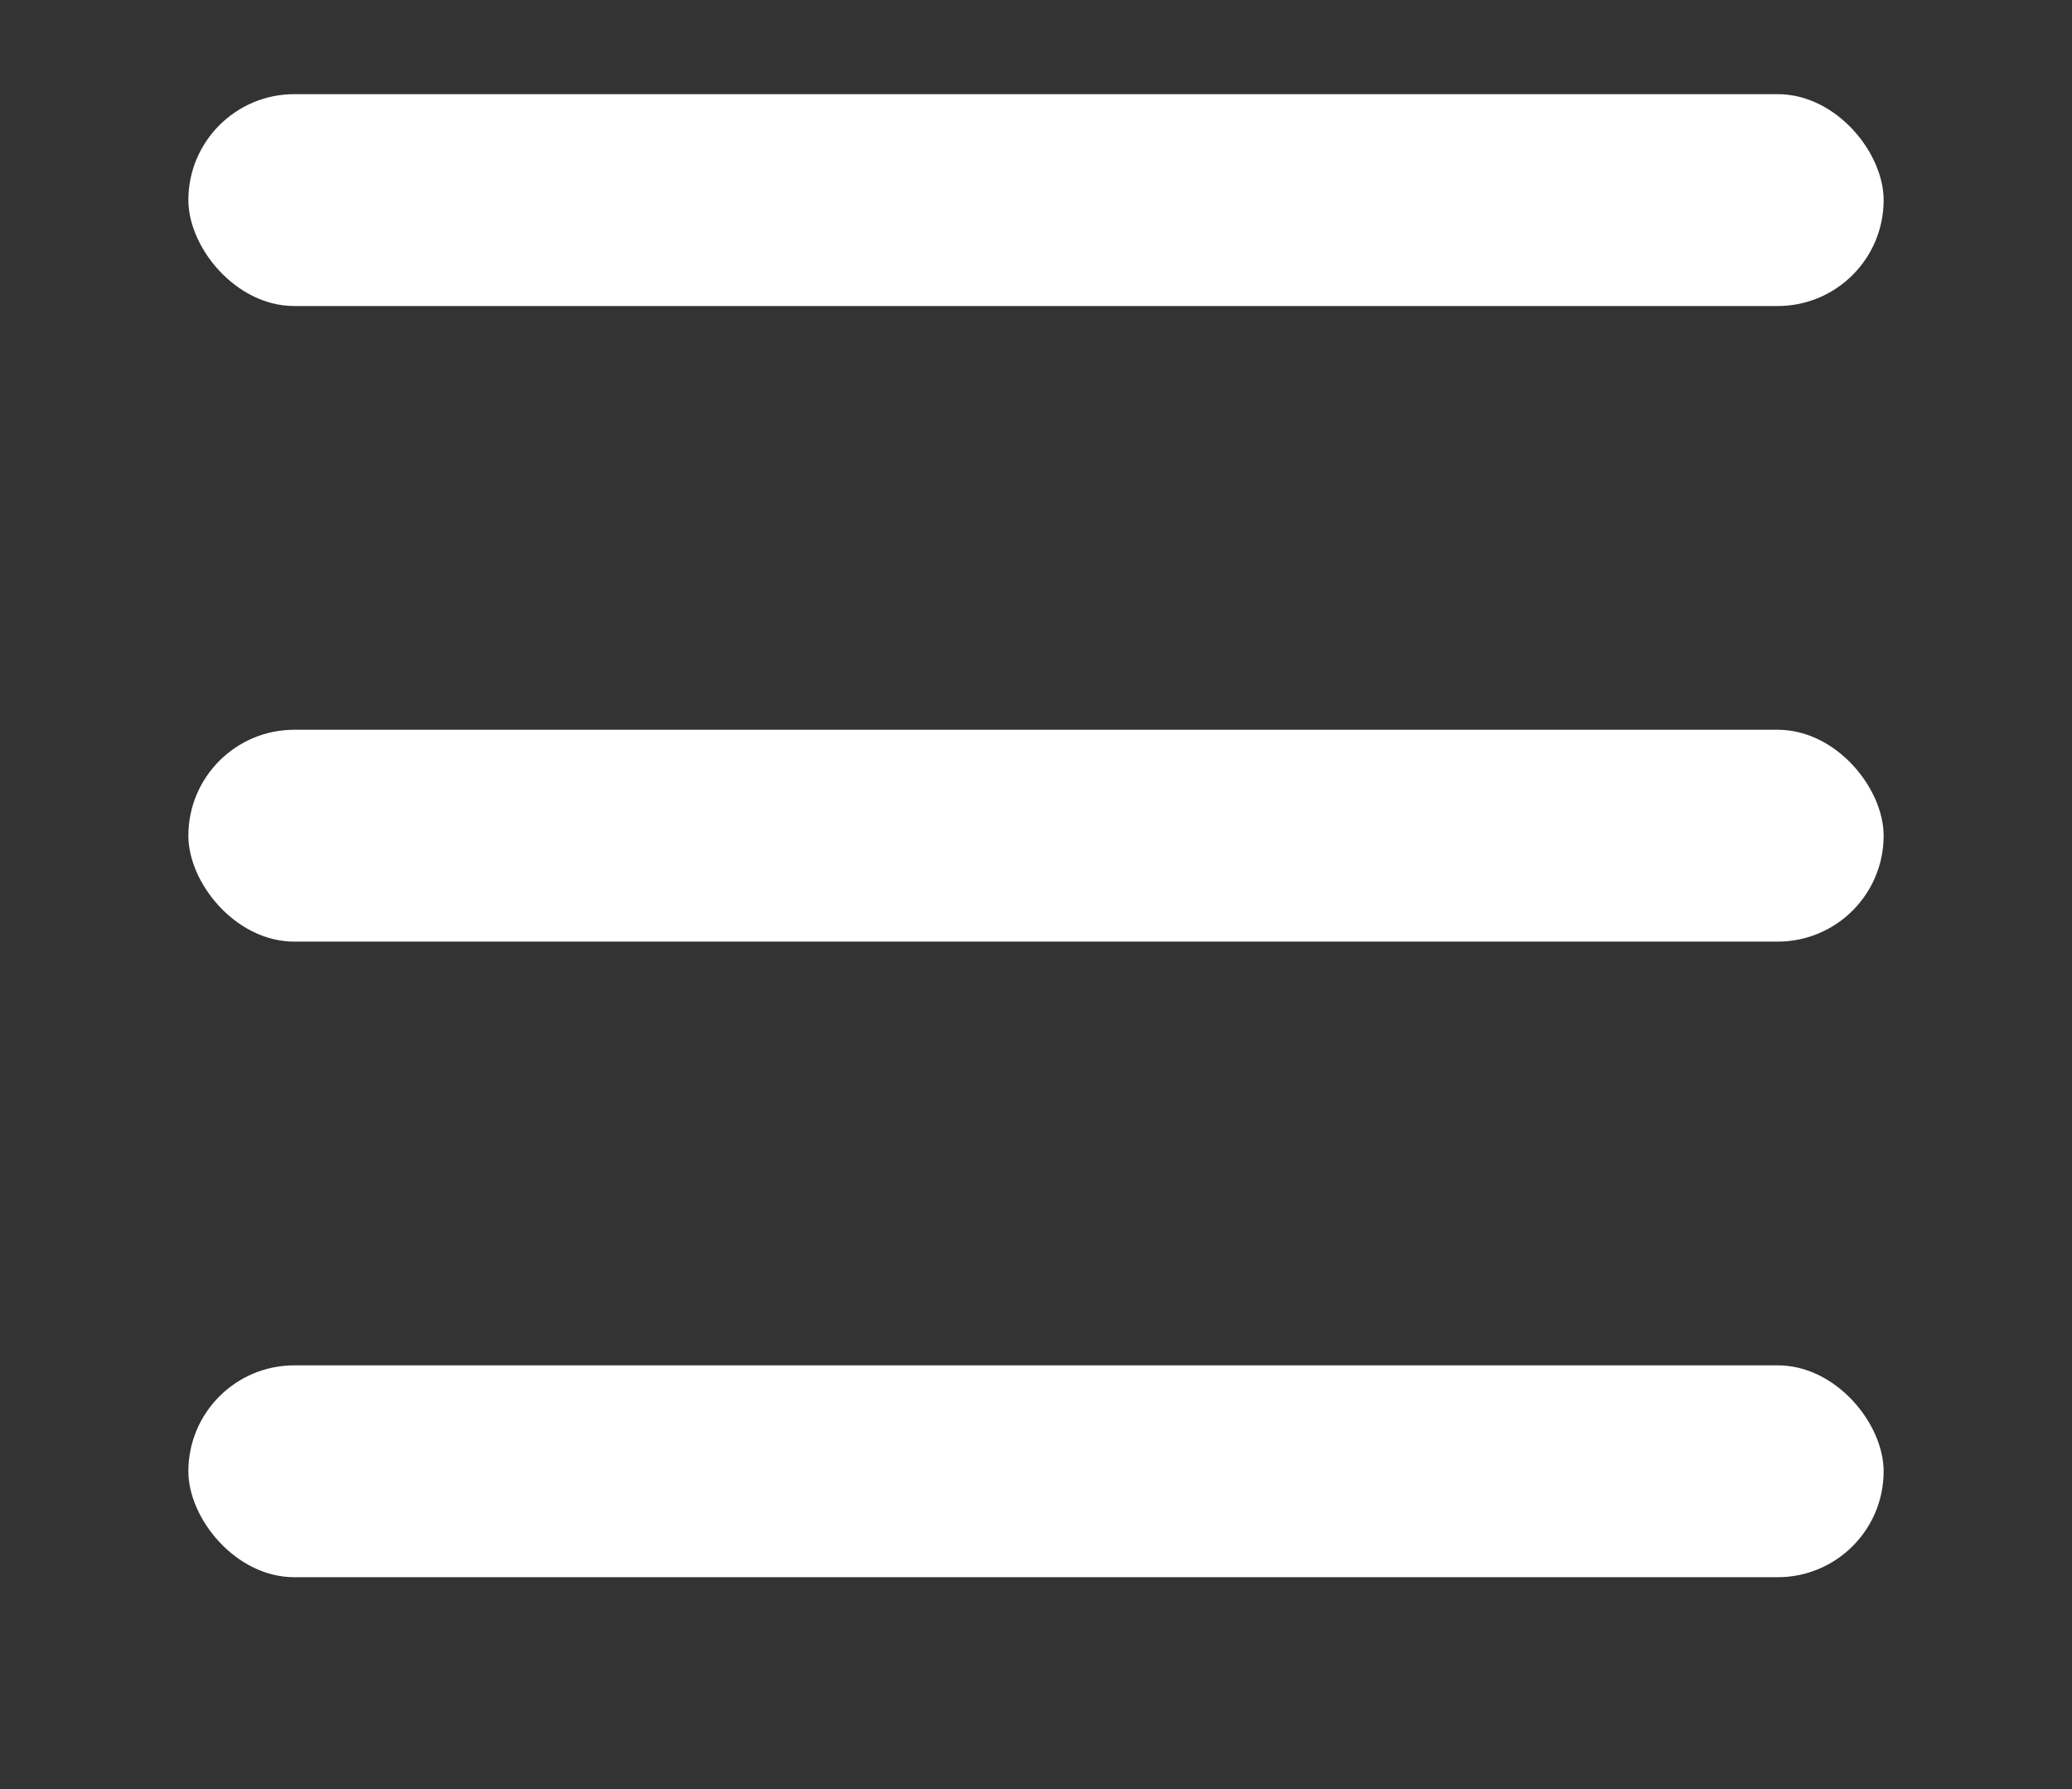 <svg width="22" height="19" viewBox="0 0 22 19" fill="none" xmlns="http://www.w3.org/2000/svg">
<rect x="0" y="0" width="22" height="19" fill="#333333" stroke="none"/>
<rect x="2" y="1" width="18" height="2.25" rx="1.125" fill="white"/>
<rect x="2" y="7.75" width="18" height="2.25" rx="1.125" fill="white"/>
<rect x="2" y="14.5" width="18" height="2.25" rx="1.125" fill="white"/>
</svg>

